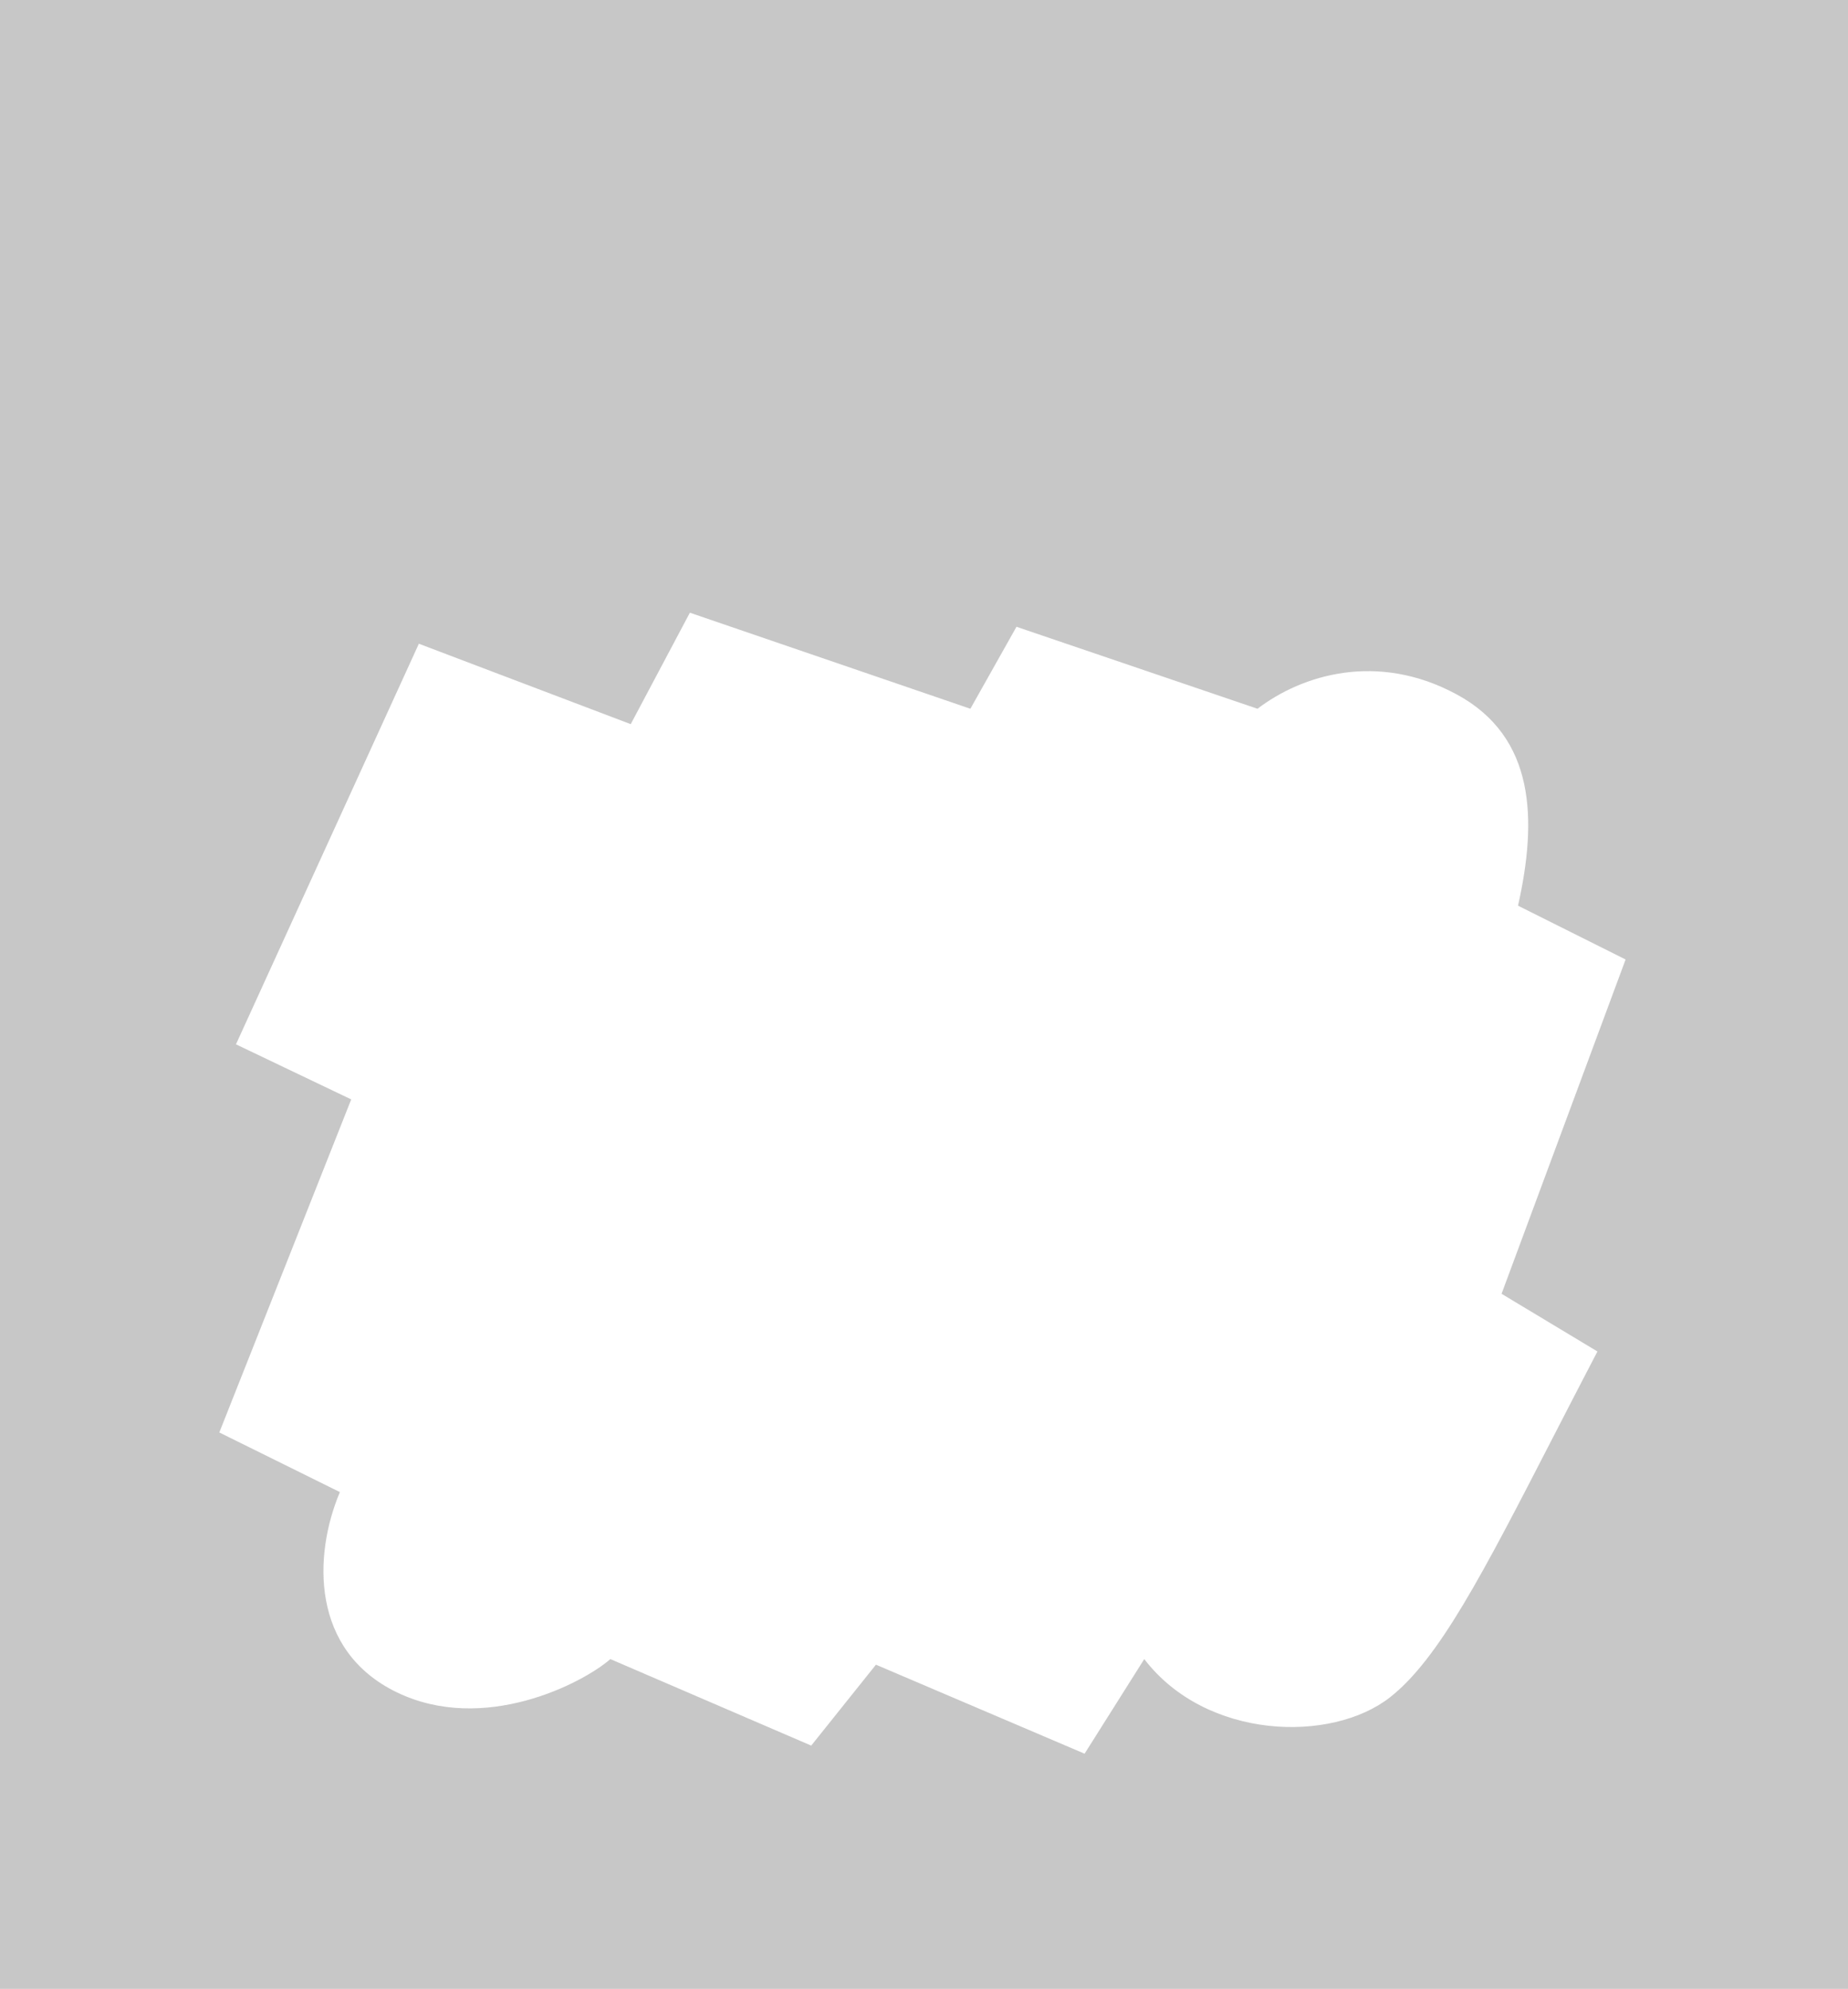 <svg width="698" height="751" viewBox="0 0 698 751" fill="none" xmlns="http://www.w3.org/2000/svg">
<g clip-path="url(#clip0_1547_401590)">
<path fill-rule="evenodd" clip-rule="evenodd" d="M698 0H0V751H698V0ZM132.657 415.138L89.124 394.339L158.207 243.072L238.231 273.441L260.569 231.359L366.518 267.63L383.931 236.673L474.97 267.63C491.776 254.786 520.295 246.048 550.152 262.182C580.009 278.316 580.625 309.584 573.369 341.991L614 362.307L567.147 488.538L603.358 510.317C597.312 521.898 591.736 532.725 586.543 542.81C560.033 594.289 543.478 626.437 525 640.915C502.902 658.229 455.618 657.027 432.192 626.471L409.656 662.198L330.848 628.586L306.403 659.142L230.537 626.471C219.902 635.76 182.652 654.824 149.964 639.061C117.276 623.298 118.31 587.248 128.377 563.413L82.836 540.899L132.657 415.138Z" fill="#C7C7C7"/>
</g>
<defs>
<clipPath id="clip0_1547_401590">
<rect width="698" height="751" fill="white"/>
</clipPath>
</defs>
</svg>
